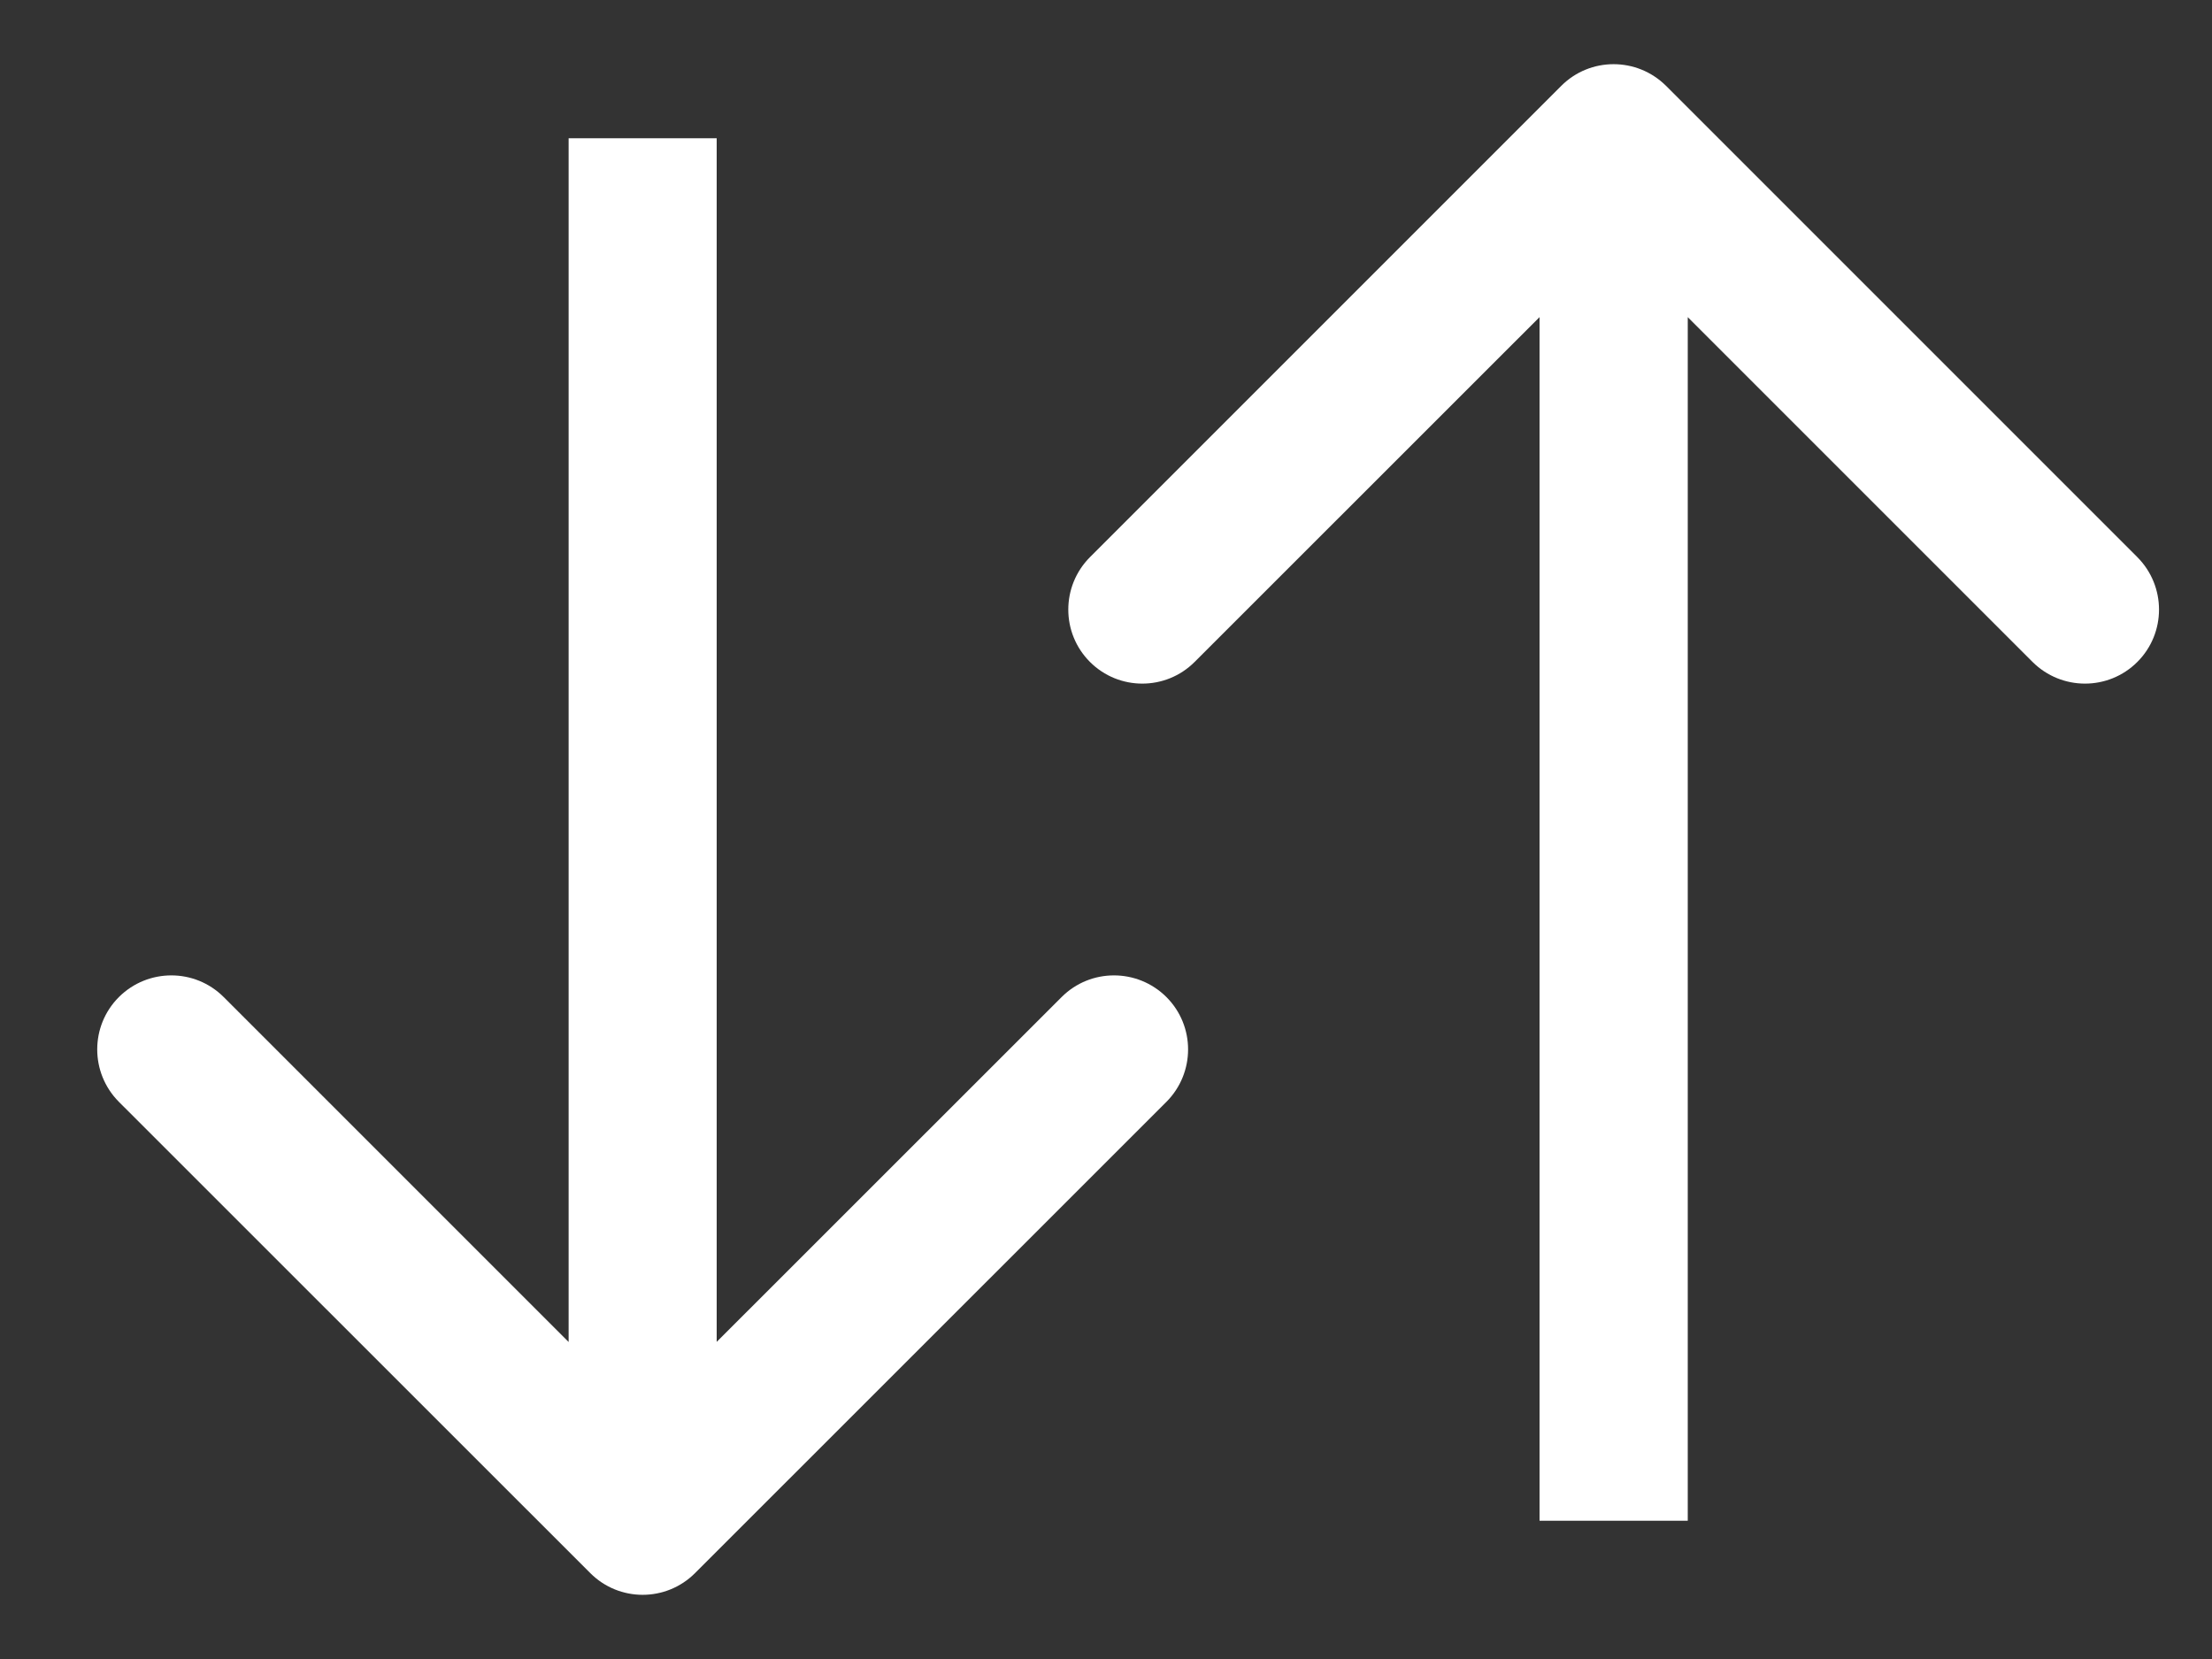 <svg width="16" height="12" viewBox="0 0 16 12" fill="none" xmlns="http://www.w3.org/2000/svg">
<rect x="0" y="0" width="16" height="12" fill="#333333" stroke="none"/>
<path d="M4.27 11.379C4.479 11.588 4.818 11.588 5.027 11.379L8.437 7.97C8.646 7.76 8.646 7.421 8.437 7.212C8.227 7.003 7.888 7.003 7.679 7.212L4.648 10.242L1.618 7.212C1.409 7.003 1.07 7.003 0.86 7.212C0.651 7.421 0.651 7.76 0.86 7.97L4.27 11.379ZM4.113 1L4.113 11L5.184 11L5.184 1L4.113 1Z" fill="white"/>
<path d="M12.051 0.621C11.841 0.412 11.502 0.412 11.293 0.621L7.884 4.03C7.675 4.24 7.675 4.579 7.884 4.788C8.093 4.997 8.432 4.997 8.641 4.788L11.672 1.758L14.702 4.788C14.912 4.997 15.251 4.997 15.46 4.788C15.669 4.579 15.669 4.24 15.46 4.03L12.051 0.621ZM12.208 11L12.208 1L11.136 1L11.136 11L12.208 11Z" fill="white"/>
</svg>
